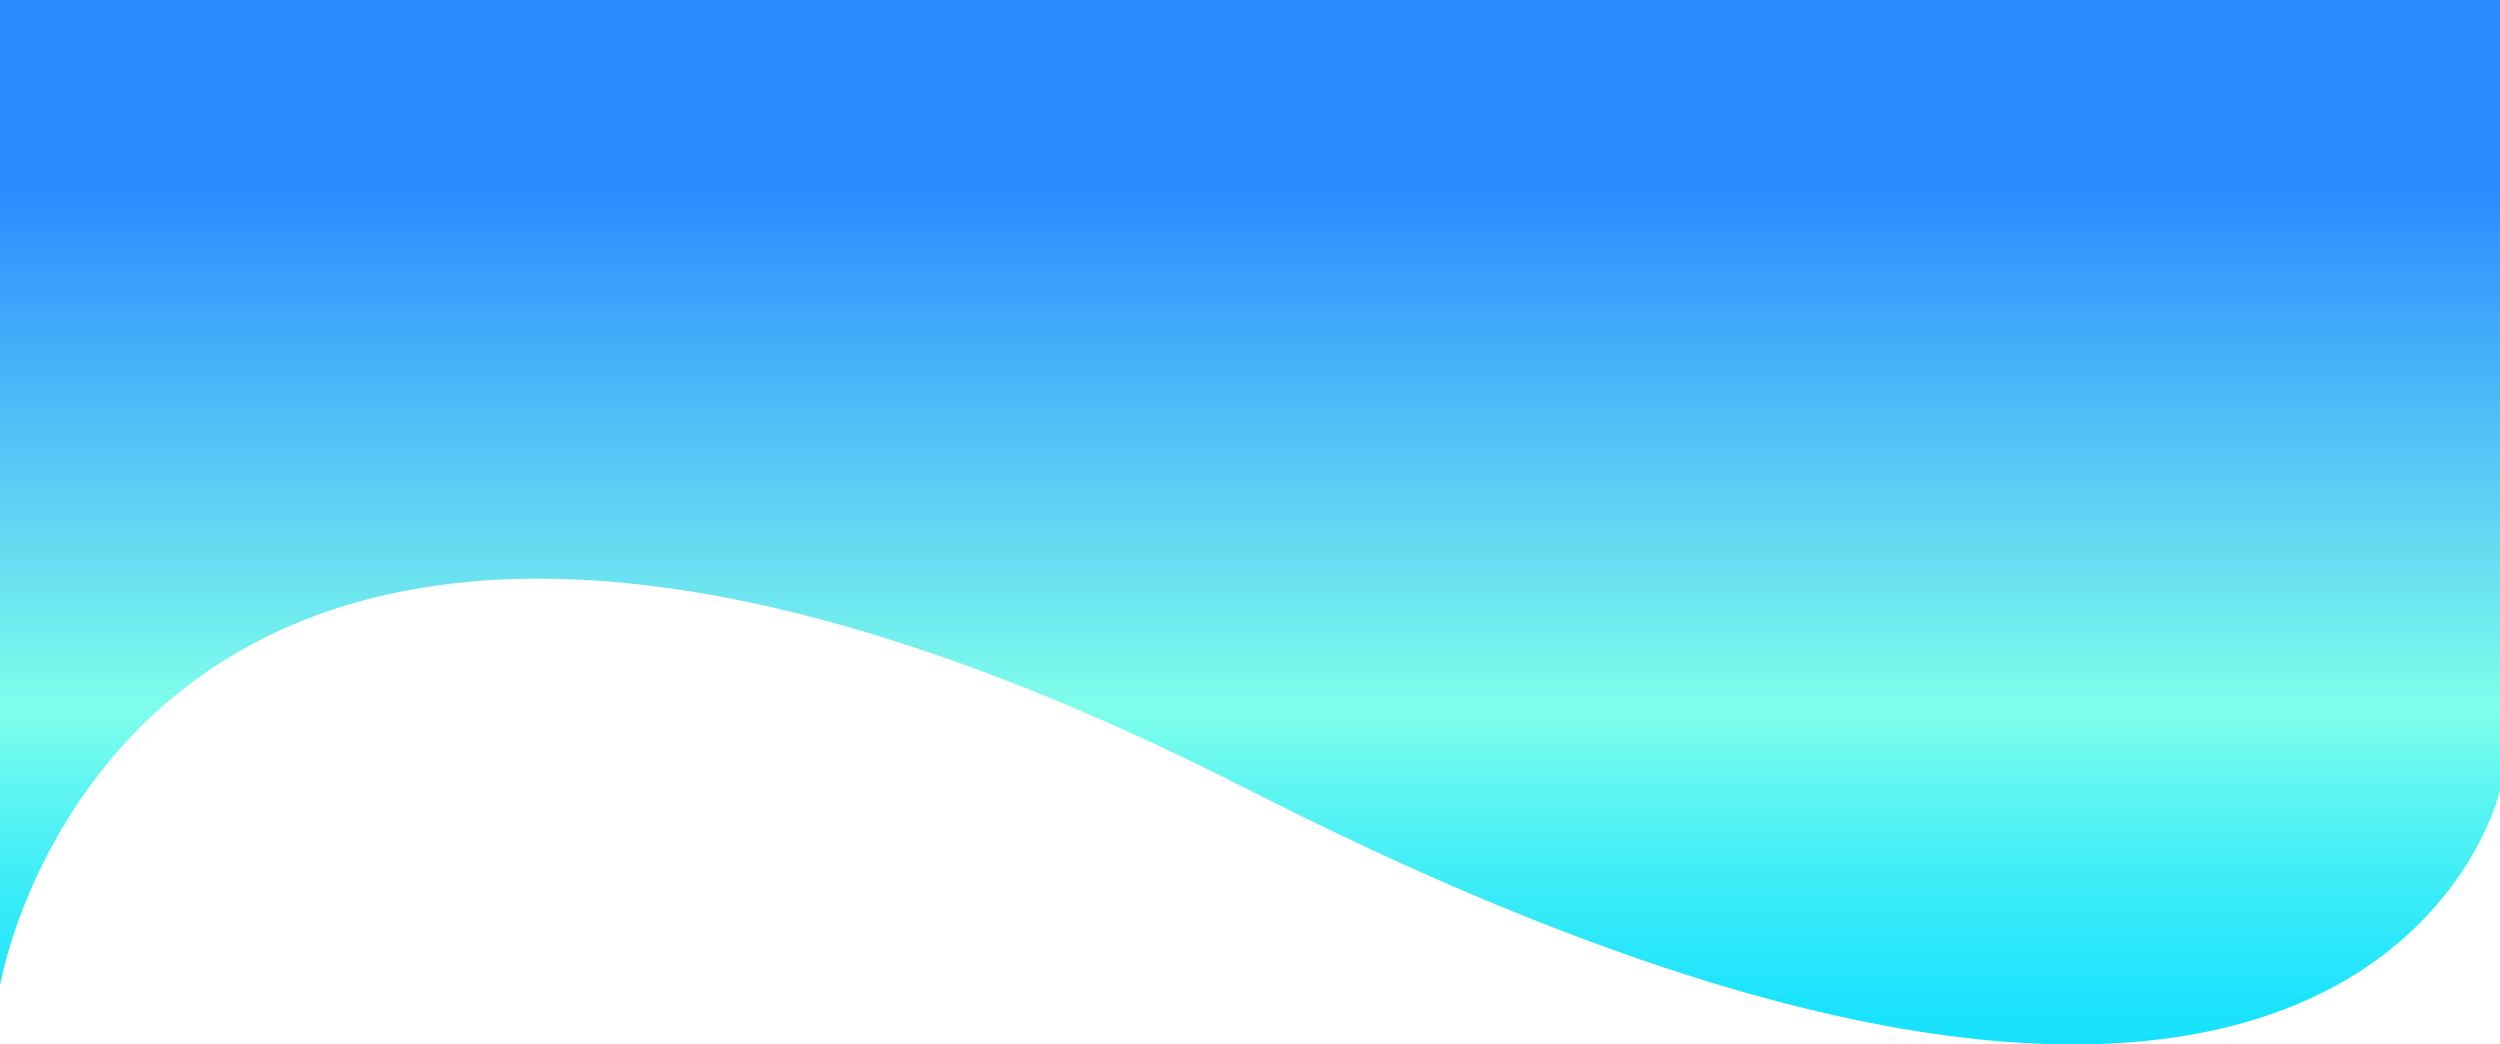 <svg xmlns="http://www.w3.org/2000/svg" xmlns:xlink="http://www.w3.org/1999/xlink" viewBox="0 0 1920 802.11"><defs><style>.cls-1{fill:url(#linear-gradient);}</style><linearGradient id="linear-gradient" x1="960" y1="802.11" x2="960" gradientUnits="userSpaceOnUse"><stop offset="0" stop-color="#15e1ff"/><stop offset="0.05" stop-color="#1ee4fd"/><stop offset="0.14" stop-color="#38ebf8"/><stop offset="0.25" stop-color="#61f6f1"/><stop offset="0.32" stop-color="#7fffeb"/><stop offset="0.82" stop-color="#2a8bff"/><stop offset="0.99" stop-color="#2a8bff"/></linearGradient></defs><title>issabelle</title><g id="Layer_2" data-name="Layer 2"><g id="Layer_1-2" data-name="Layer 1"><path class="cls-1" d="M1920,0V607s-98,439-960,0S0,757,0,757V0Z"/></g></g></svg>